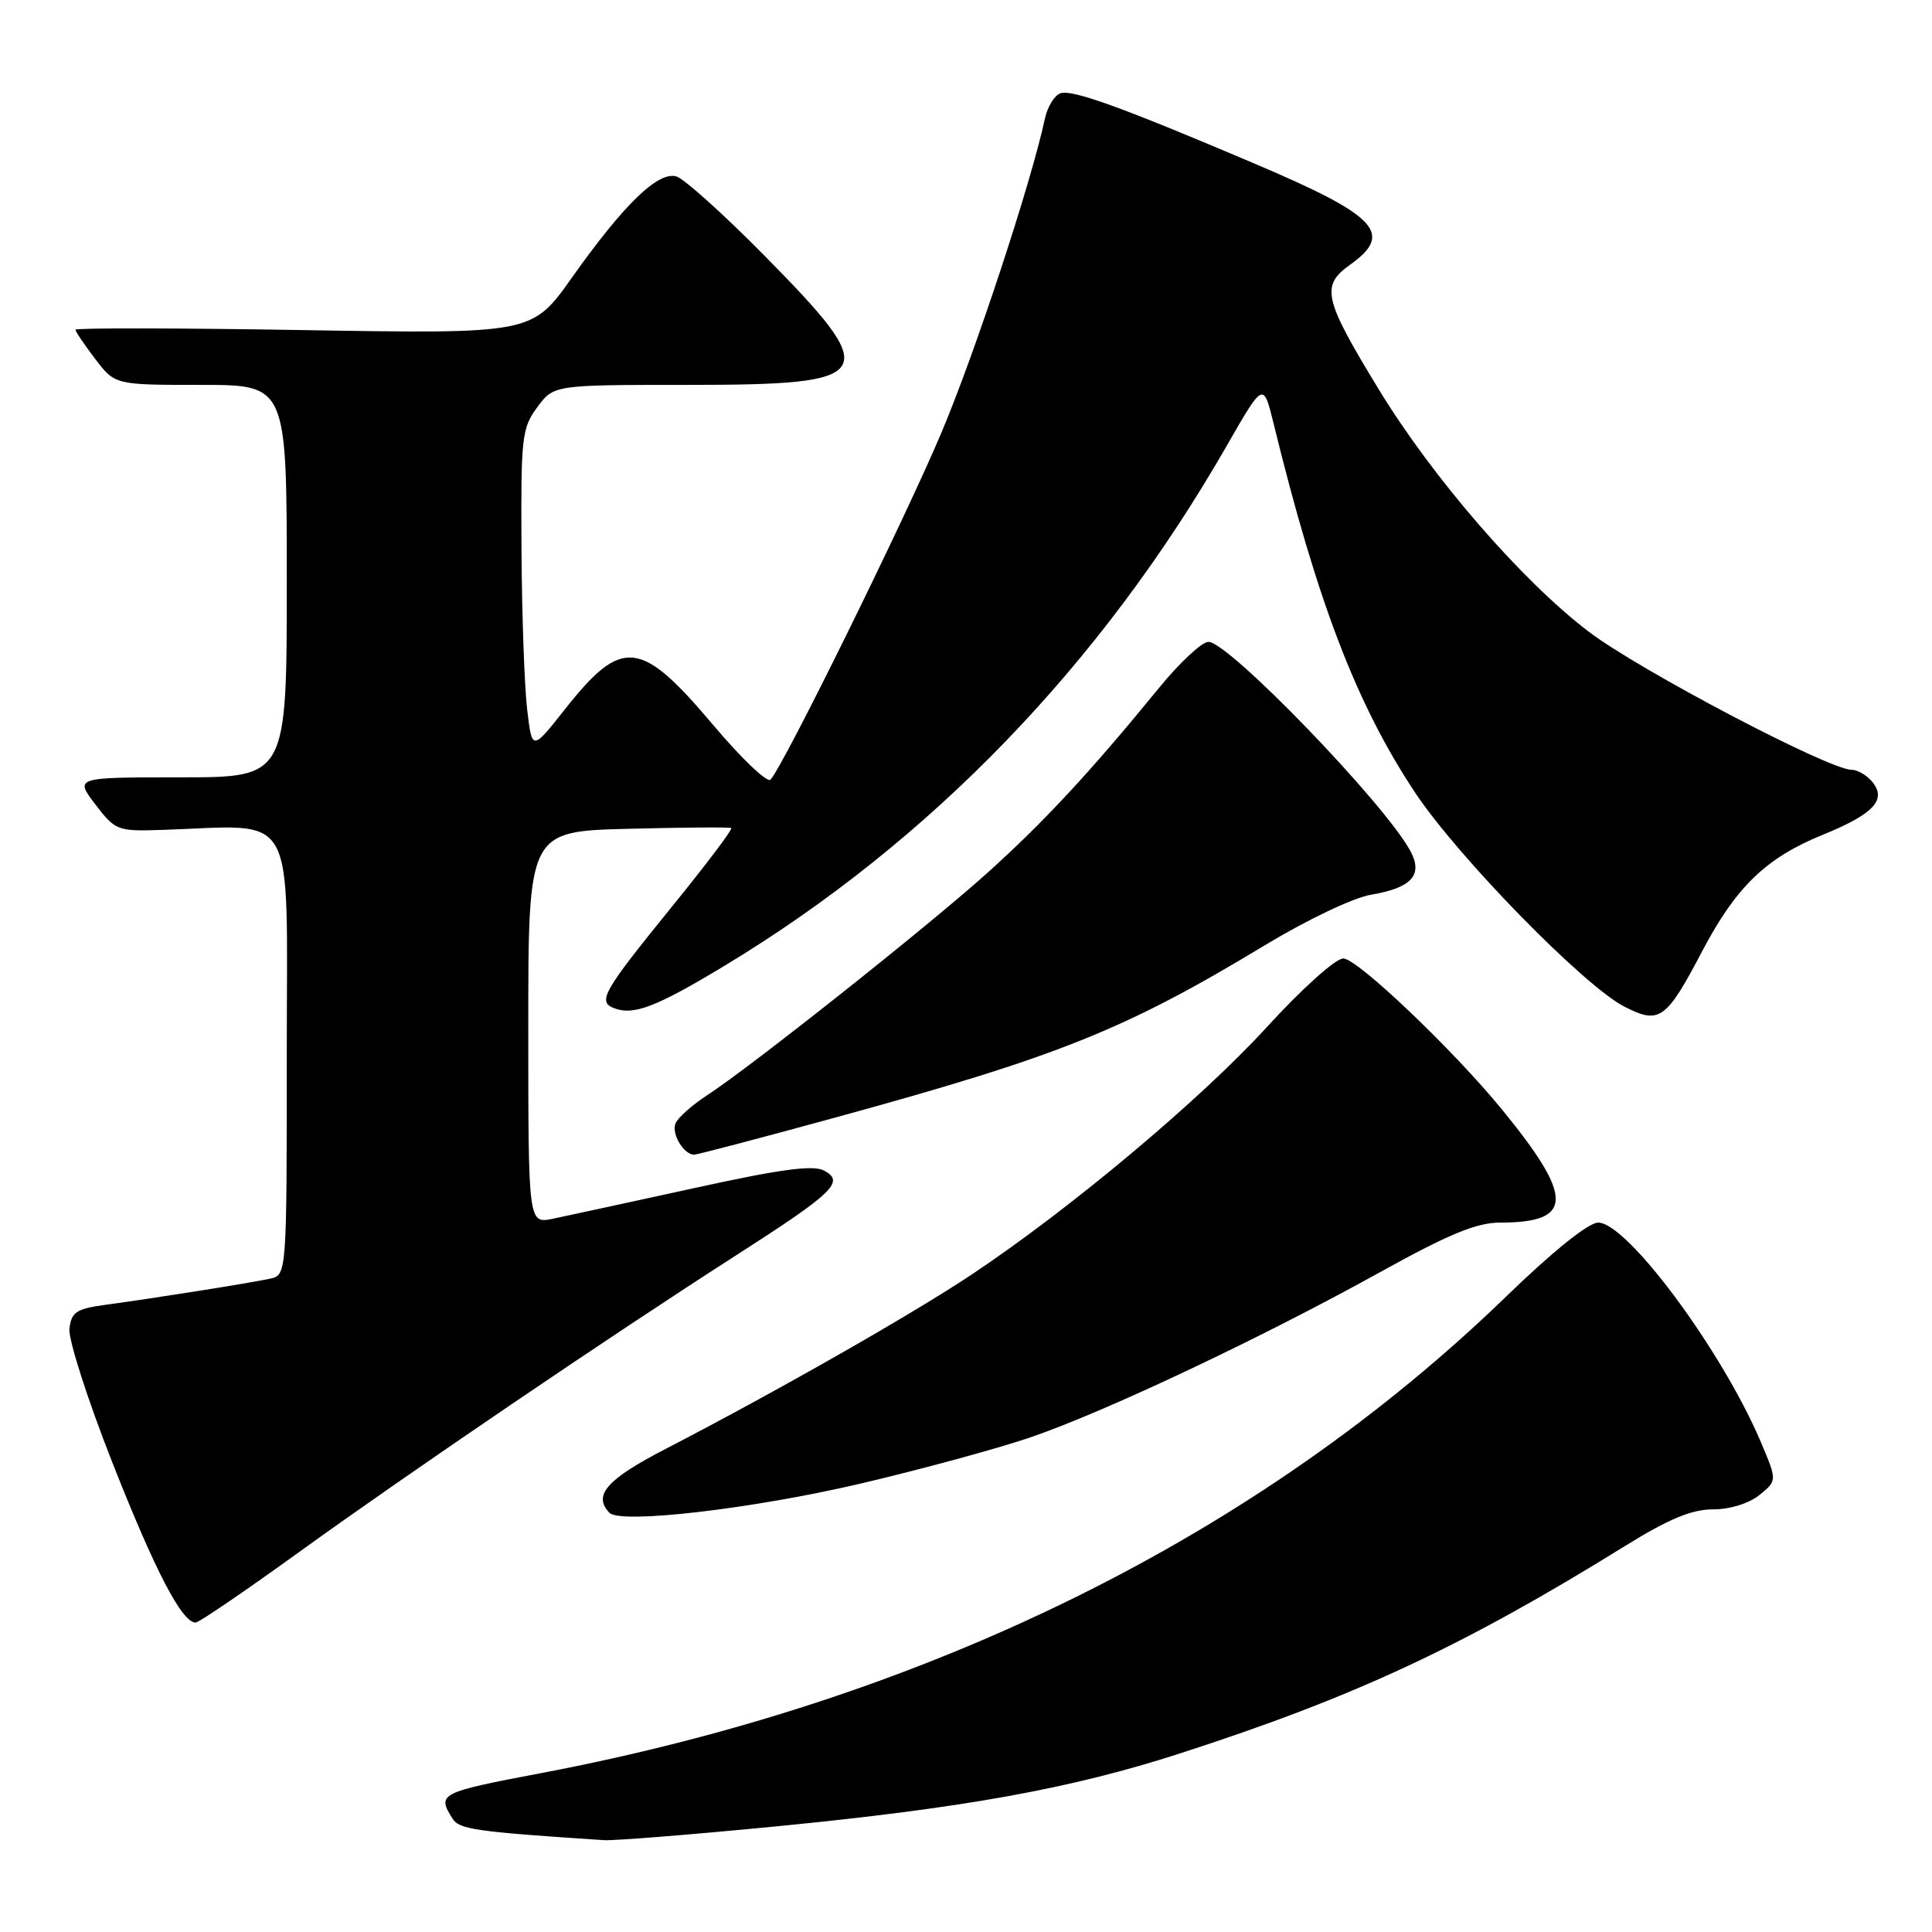 <?xml version="1.0" encoding="UTF-8" standalone="no"?>
<!DOCTYPE svg PUBLIC "-//W3C//DTD SVG 1.1//EN" "http://www.w3.org/Graphics/SVG/1.1/DTD/svg11.dtd" >
<svg xmlns="http://www.w3.org/2000/svg" xmlns:xlink="http://www.w3.org/1999/xlink" version="1.1" viewBox="0 0 256 256">
 <g >
 <path fill="currentColor"
d=" M 103.00 241.99 C 127.73 239.57 141.90 237.01 156.38 232.33 C 179.46 224.87 193.84 218.17 215.33 204.85 C 221.11 201.27 224.15 200.00 226.97 200.00 C 229.22 200.00 231.74 199.22 233.13 198.10 C 235.48 196.19 235.48 196.19 233.36 191.17 C 228.23 179.03 215.62 162.00 211.76 162.00 C 210.49 162.00 205.77 165.79 199.59 171.78 C 166.82 203.53 122.81 225.26 71.63 234.96 C 58.20 237.51 57.88 237.68 59.98 241.00 C 60.86 242.40 63.10 242.72 80.00 243.83 C 81.38 243.92 91.72 243.09 103.00 241.99 Z  M 39.60 205.68 C 53.98 195.29 80.74 177.11 97.50 166.36 C 110.49 158.03 111.98 156.59 109.20 155.11 C 107.76 154.33 103.40 154.92 91.89 157.45 C 83.42 159.30 75.04 161.12 73.25 161.49 C 70.00 162.16 70.00 162.16 70.00 136.16 C 70.00 110.16 70.00 110.16 83.25 109.82 C 90.54 109.63 96.68 109.59 96.90 109.72 C 97.12 109.85 93.60 114.52 89.08 120.08 C 79.85 131.45 79.12 132.73 81.40 133.60 C 83.96 134.58 86.98 133.42 96.02 127.96 C 123.28 111.50 145.92 88.05 162.56 59.05 C 167.40 50.61 167.40 50.61 168.74 56.05 C 174.54 79.75 179.74 93.33 187.52 105.04 C 193.22 113.60 209.89 130.65 215.25 133.39 C 219.89 135.77 220.77 135.14 225.56 126.02 C 230.03 117.52 234.01 113.67 241.51 110.62 C 248.29 107.86 250.05 105.97 248.07 103.58 C 247.35 102.71 246.12 102.00 245.34 102.00 C 242.34 102.00 217.17 88.77 210.50 83.69 C 201.64 76.95 189.84 63.32 182.69 51.59 C 175.36 39.56 174.97 37.87 178.92 35.06 C 184.71 30.93 182.50 28.59 166.31 21.71 C 148.65 14.20 141.99 11.79 140.48 12.37 C 139.70 12.67 138.79 14.17 138.46 15.71 C 136.60 24.33 129.18 46.84 124.73 57.36 C 119.77 69.09 103.72 101.66 102.09 103.31 C 101.65 103.75 98.22 100.48 94.47 96.03 C 84.86 84.65 82.43 84.40 74.84 94.00 C 70.50 99.50 70.50 99.50 69.85 94.00 C 69.49 90.97 69.15 81.39 69.10 72.71 C 69.01 57.95 69.14 56.73 71.19 53.96 C 73.38 51.00 73.38 51.00 91.12 51.00 C 116.42 51.00 117.08 49.86 101.16 33.74 C 95.86 28.37 90.68 23.72 89.66 23.39 C 87.25 22.63 82.71 27.01 75.78 36.79 C 70.50 44.24 70.50 44.24 40.25 43.74 C 23.61 43.46 10.00 43.44 10.00 43.69 C 10.00 43.93 11.18 45.68 12.62 47.57 C 15.24 51.00 15.24 51.00 26.62 51.00 C 38.00 51.00 38.00 51.00 38.00 77.00 C 38.00 103.00 38.00 103.00 23.95 103.00 C 9.90 103.00 9.90 103.00 12.63 106.58 C 15.28 110.05 15.55 110.16 21.43 109.97 C 39.61 109.38 38.00 106.51 38.00 139.48 C 38.00 168.96 38.00 168.96 35.75 169.44 C 33.11 170.01 20.44 172.02 14.00 172.89 C 10.11 173.42 9.46 173.85 9.20 176.06 C 9.04 177.47 11.61 185.48 14.91 193.85 C 20.55 208.16 24.11 215.00 25.92 215.00 C 26.35 215.00 32.50 210.81 39.60 205.68 Z  M 114.00 196.59 C 121.97 194.72 132.10 191.97 136.50 190.47 C 146.26 187.15 167.19 177.27 182.99 168.50 C 192.03 163.50 195.66 162.00 198.78 162.00 C 208.53 162.00 208.58 158.69 199.00 146.99 C 192.51 139.06 179.84 127.00 178.00 127.00 C 176.97 127.00 172.52 131.00 167.84 136.12 C 159.11 145.67 141.85 160.15 128.83 168.83 C 120.93 174.11 102.75 184.46 88.25 191.96 C 80.39 196.02 78.53 198.13 80.75 200.45 C 82.21 201.97 99.70 199.94 114.00 196.59 Z  M 110.61 148.10 C 140.26 139.98 149.05 136.46 167.50 125.31 C 173.19 121.87 179.31 118.95 181.69 118.55 C 187.03 117.65 188.58 115.95 186.91 112.81 C 183.58 106.56 162.74 84.97 160.11 85.05 C 159.22 85.08 156.25 87.86 153.50 91.24 C 144.53 102.23 138.26 108.99 130.81 115.68 C 122.88 122.81 99.46 141.38 93.65 145.16 C 91.67 146.45 89.80 148.12 89.50 148.88 C 88.96 150.26 90.61 153.00 91.98 153.00 C 92.38 153.00 100.76 150.80 110.61 148.10 Z "/>
</g>
</svg>
